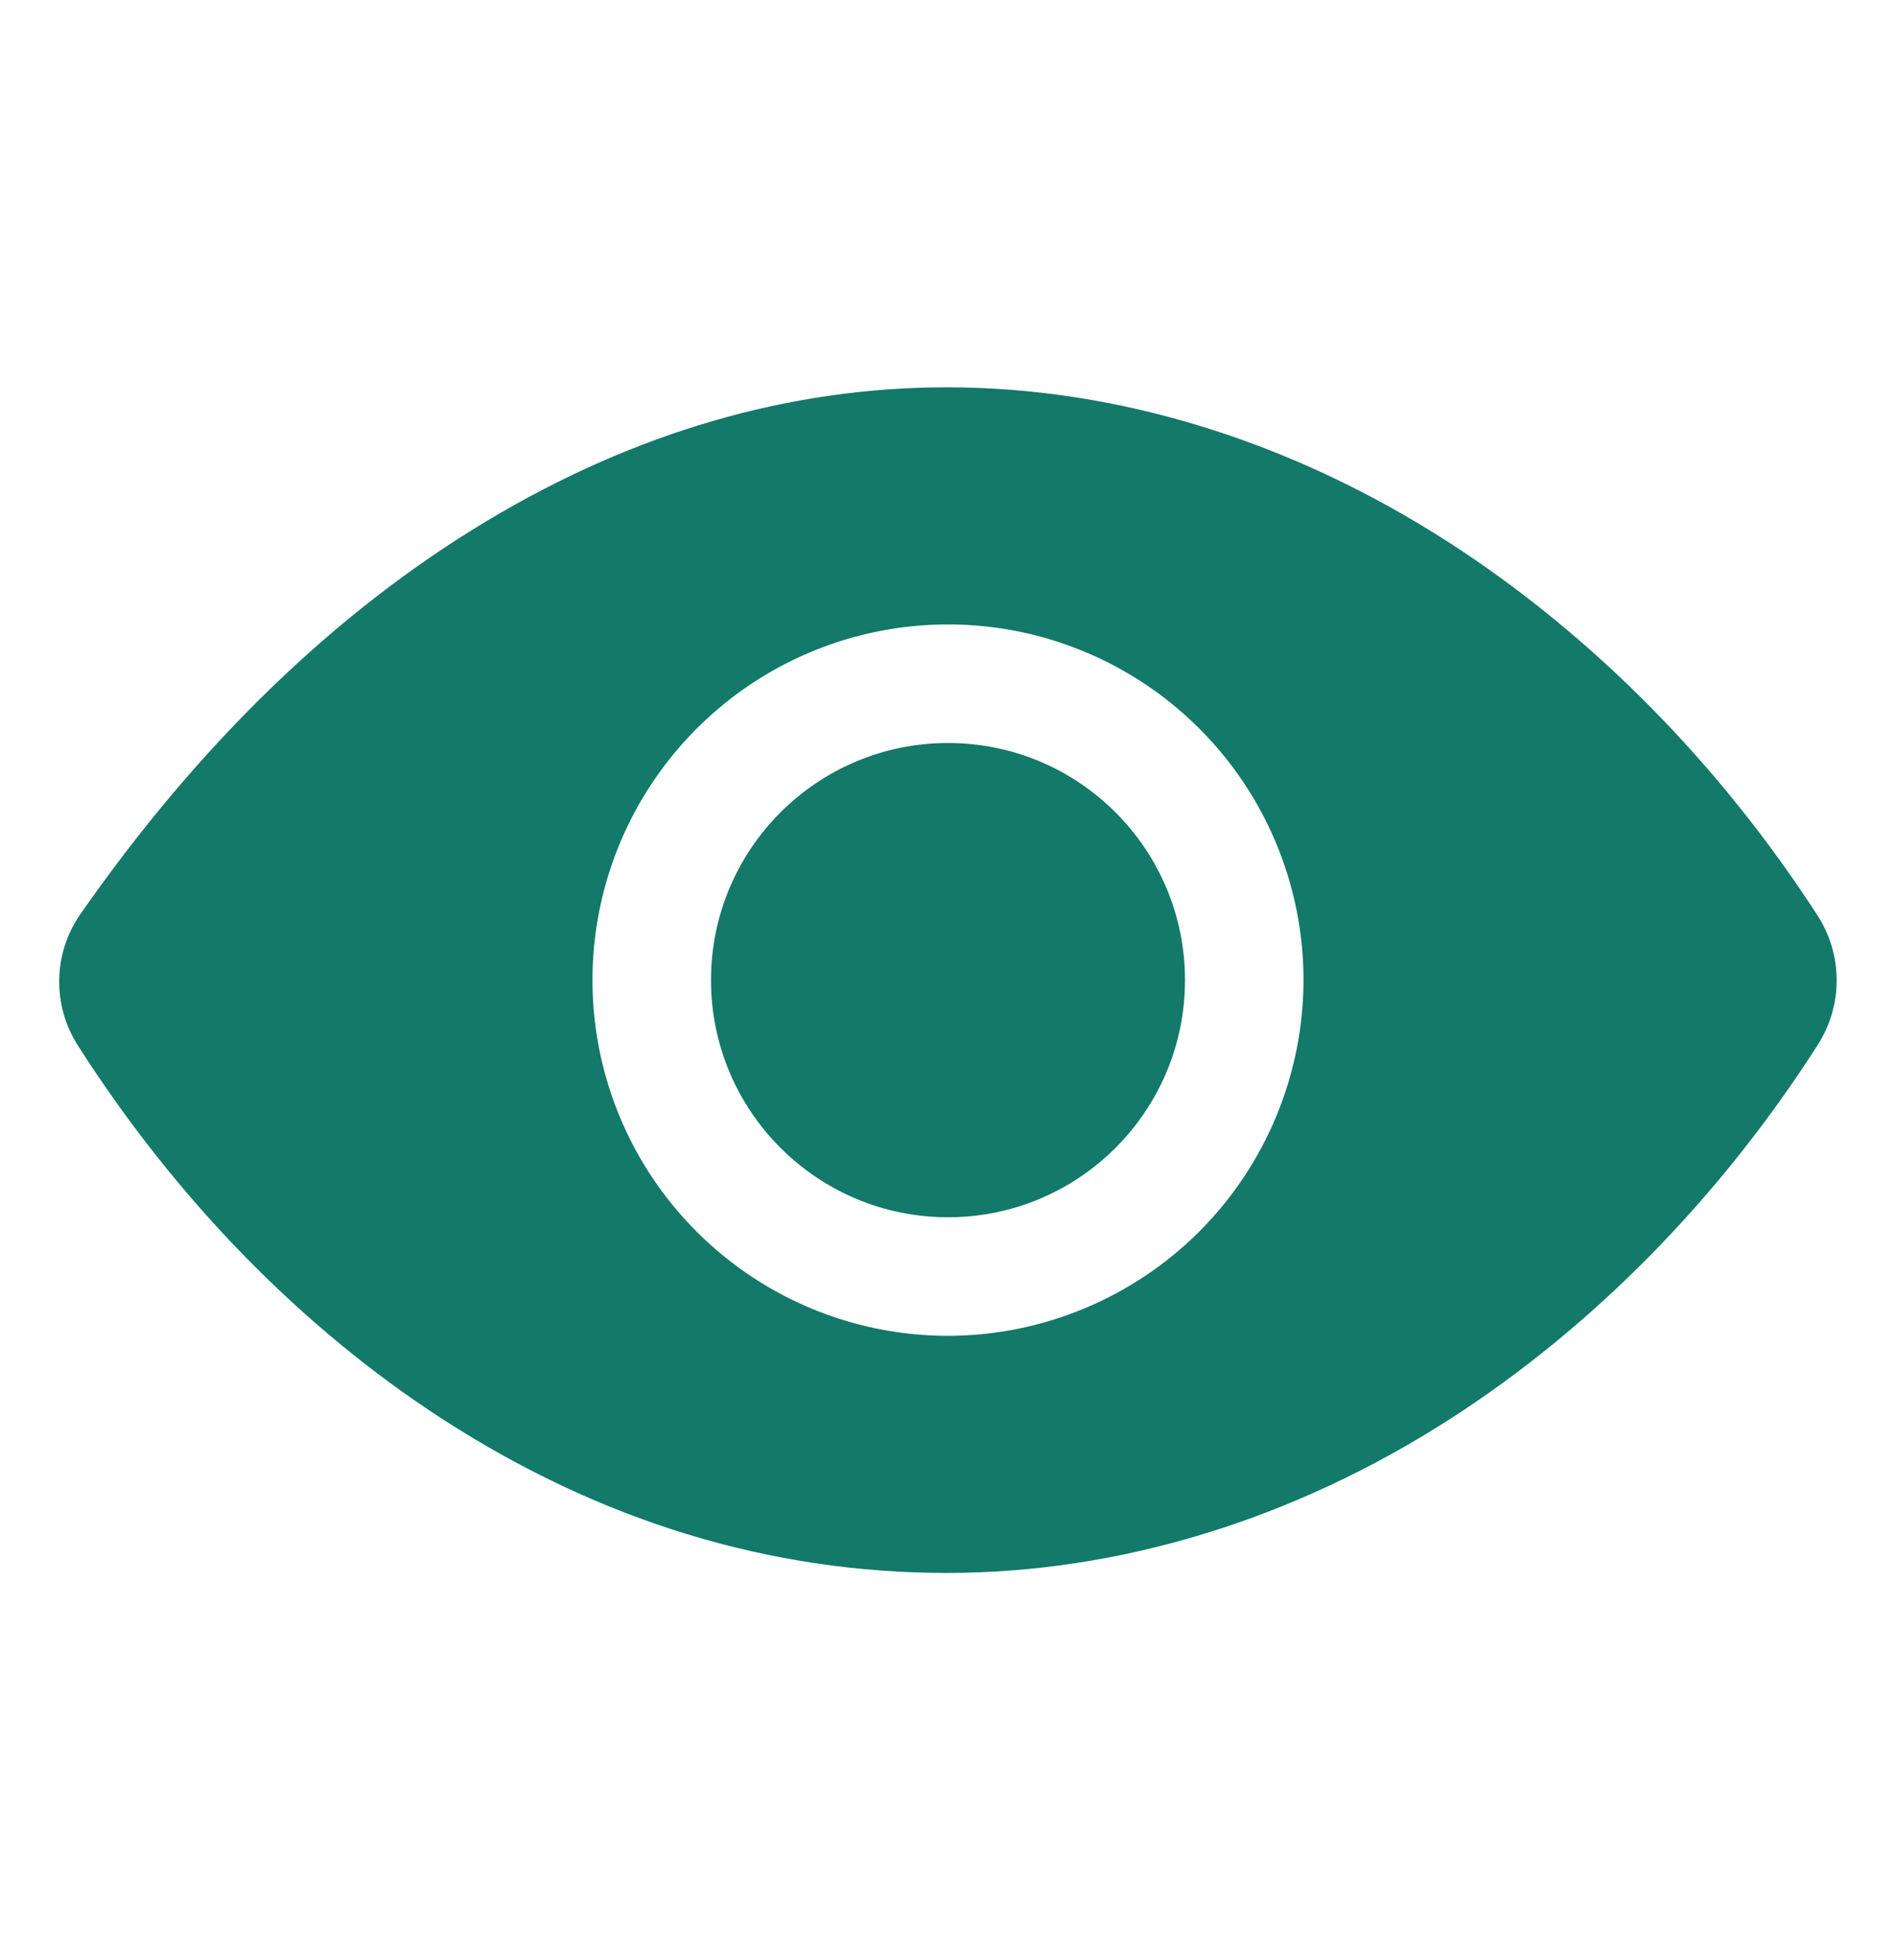 <svg width="30" height="31" viewBox="0 0 30 31" fill="none" xmlns="http://www.w3.org/2000/svg">
<path d="M15 19.25C17.071 19.25 18.75 17.571 18.75 15.5C18.75 13.429 17.071 11.75 15 11.75C12.929 11.75 11.25 13.429 11.25 15.5C11.25 17.571 12.929 19.25 15 19.25Z" fill="#137969"/>
<path d="M28.76 14.48C27.21 12.083 25.198 10.046 22.944 8.59C20.449 6.978 17.695 6.125 14.98 6.125C12.489 6.125 10.039 6.837 7.699 8.241C5.312 9.672 3.15 11.764 1.272 14.456C1.06 14.76 0.943 15.121 0.937 15.491C0.93 15.862 1.034 16.227 1.235 16.538C2.782 18.96 4.774 21 6.993 22.436C9.492 24.055 12.182 24.875 14.98 24.875C17.717 24.875 20.477 24.029 22.96 22.43C25.214 20.979 27.221 18.935 28.766 16.517C28.96 16.213 29.062 15.859 29.061 15.498C29.06 15.137 28.956 14.784 28.76 14.48ZM15 21.125C13.887 21.125 12.8 20.795 11.875 20.177C10.95 19.559 10.229 18.68 9.803 17.653C9.377 16.625 9.266 15.494 9.483 14.403C9.7 13.312 10.236 12.309 11.023 11.523C11.809 10.736 12.811 10.2 13.903 9.983C14.994 9.766 16.125 9.877 17.152 10.303C18.18 10.729 19.059 11.45 19.677 12.375C20.295 13.3 20.625 14.387 20.625 15.5C20.623 16.991 20.03 18.421 18.976 19.476C17.921 20.53 16.491 21.123 15 21.125Z" fill="#137969"/>
</svg>
